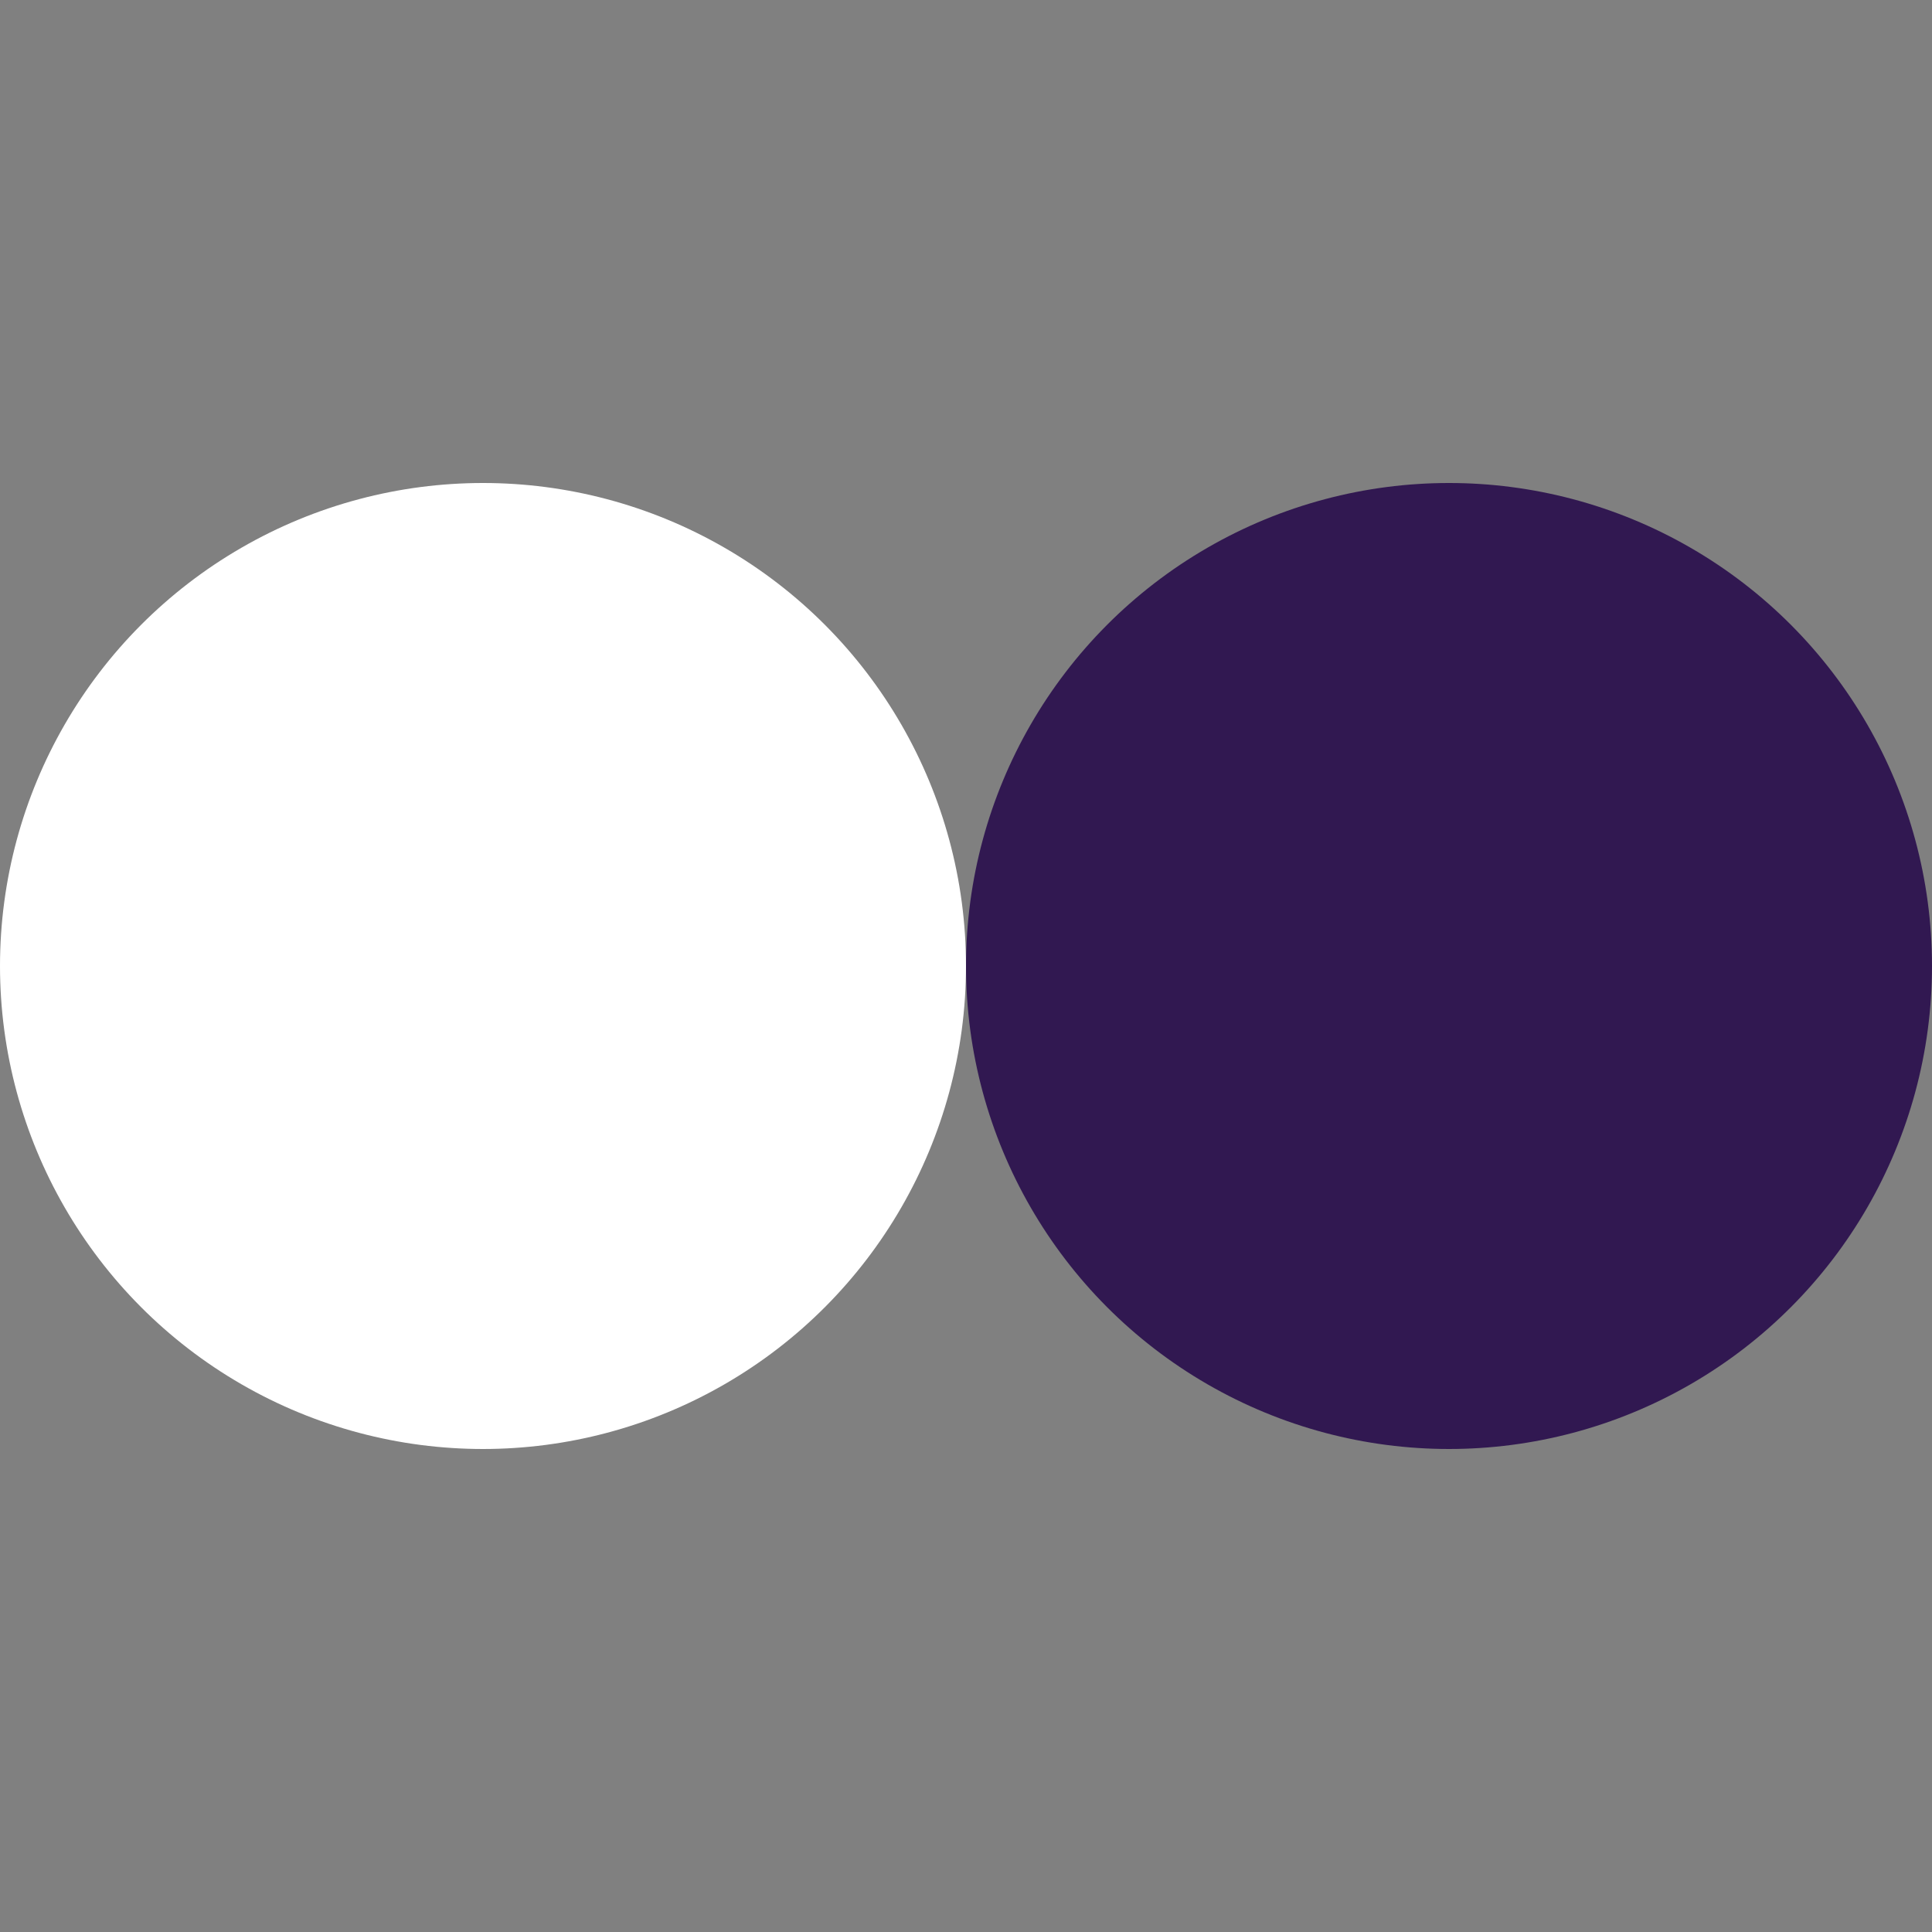 <svg xmlns='http://www.w3.org/2000/svg' viewBox='0 0 100 100'><rect x="0" y="0" width="100" height="100" fill="#808080" stroke="none"/><circle cx='25' cy='50' r='25' fill='#FFFFFF'/><circle cx='75' cy='50' r='25' fill='#311851'/></svg>